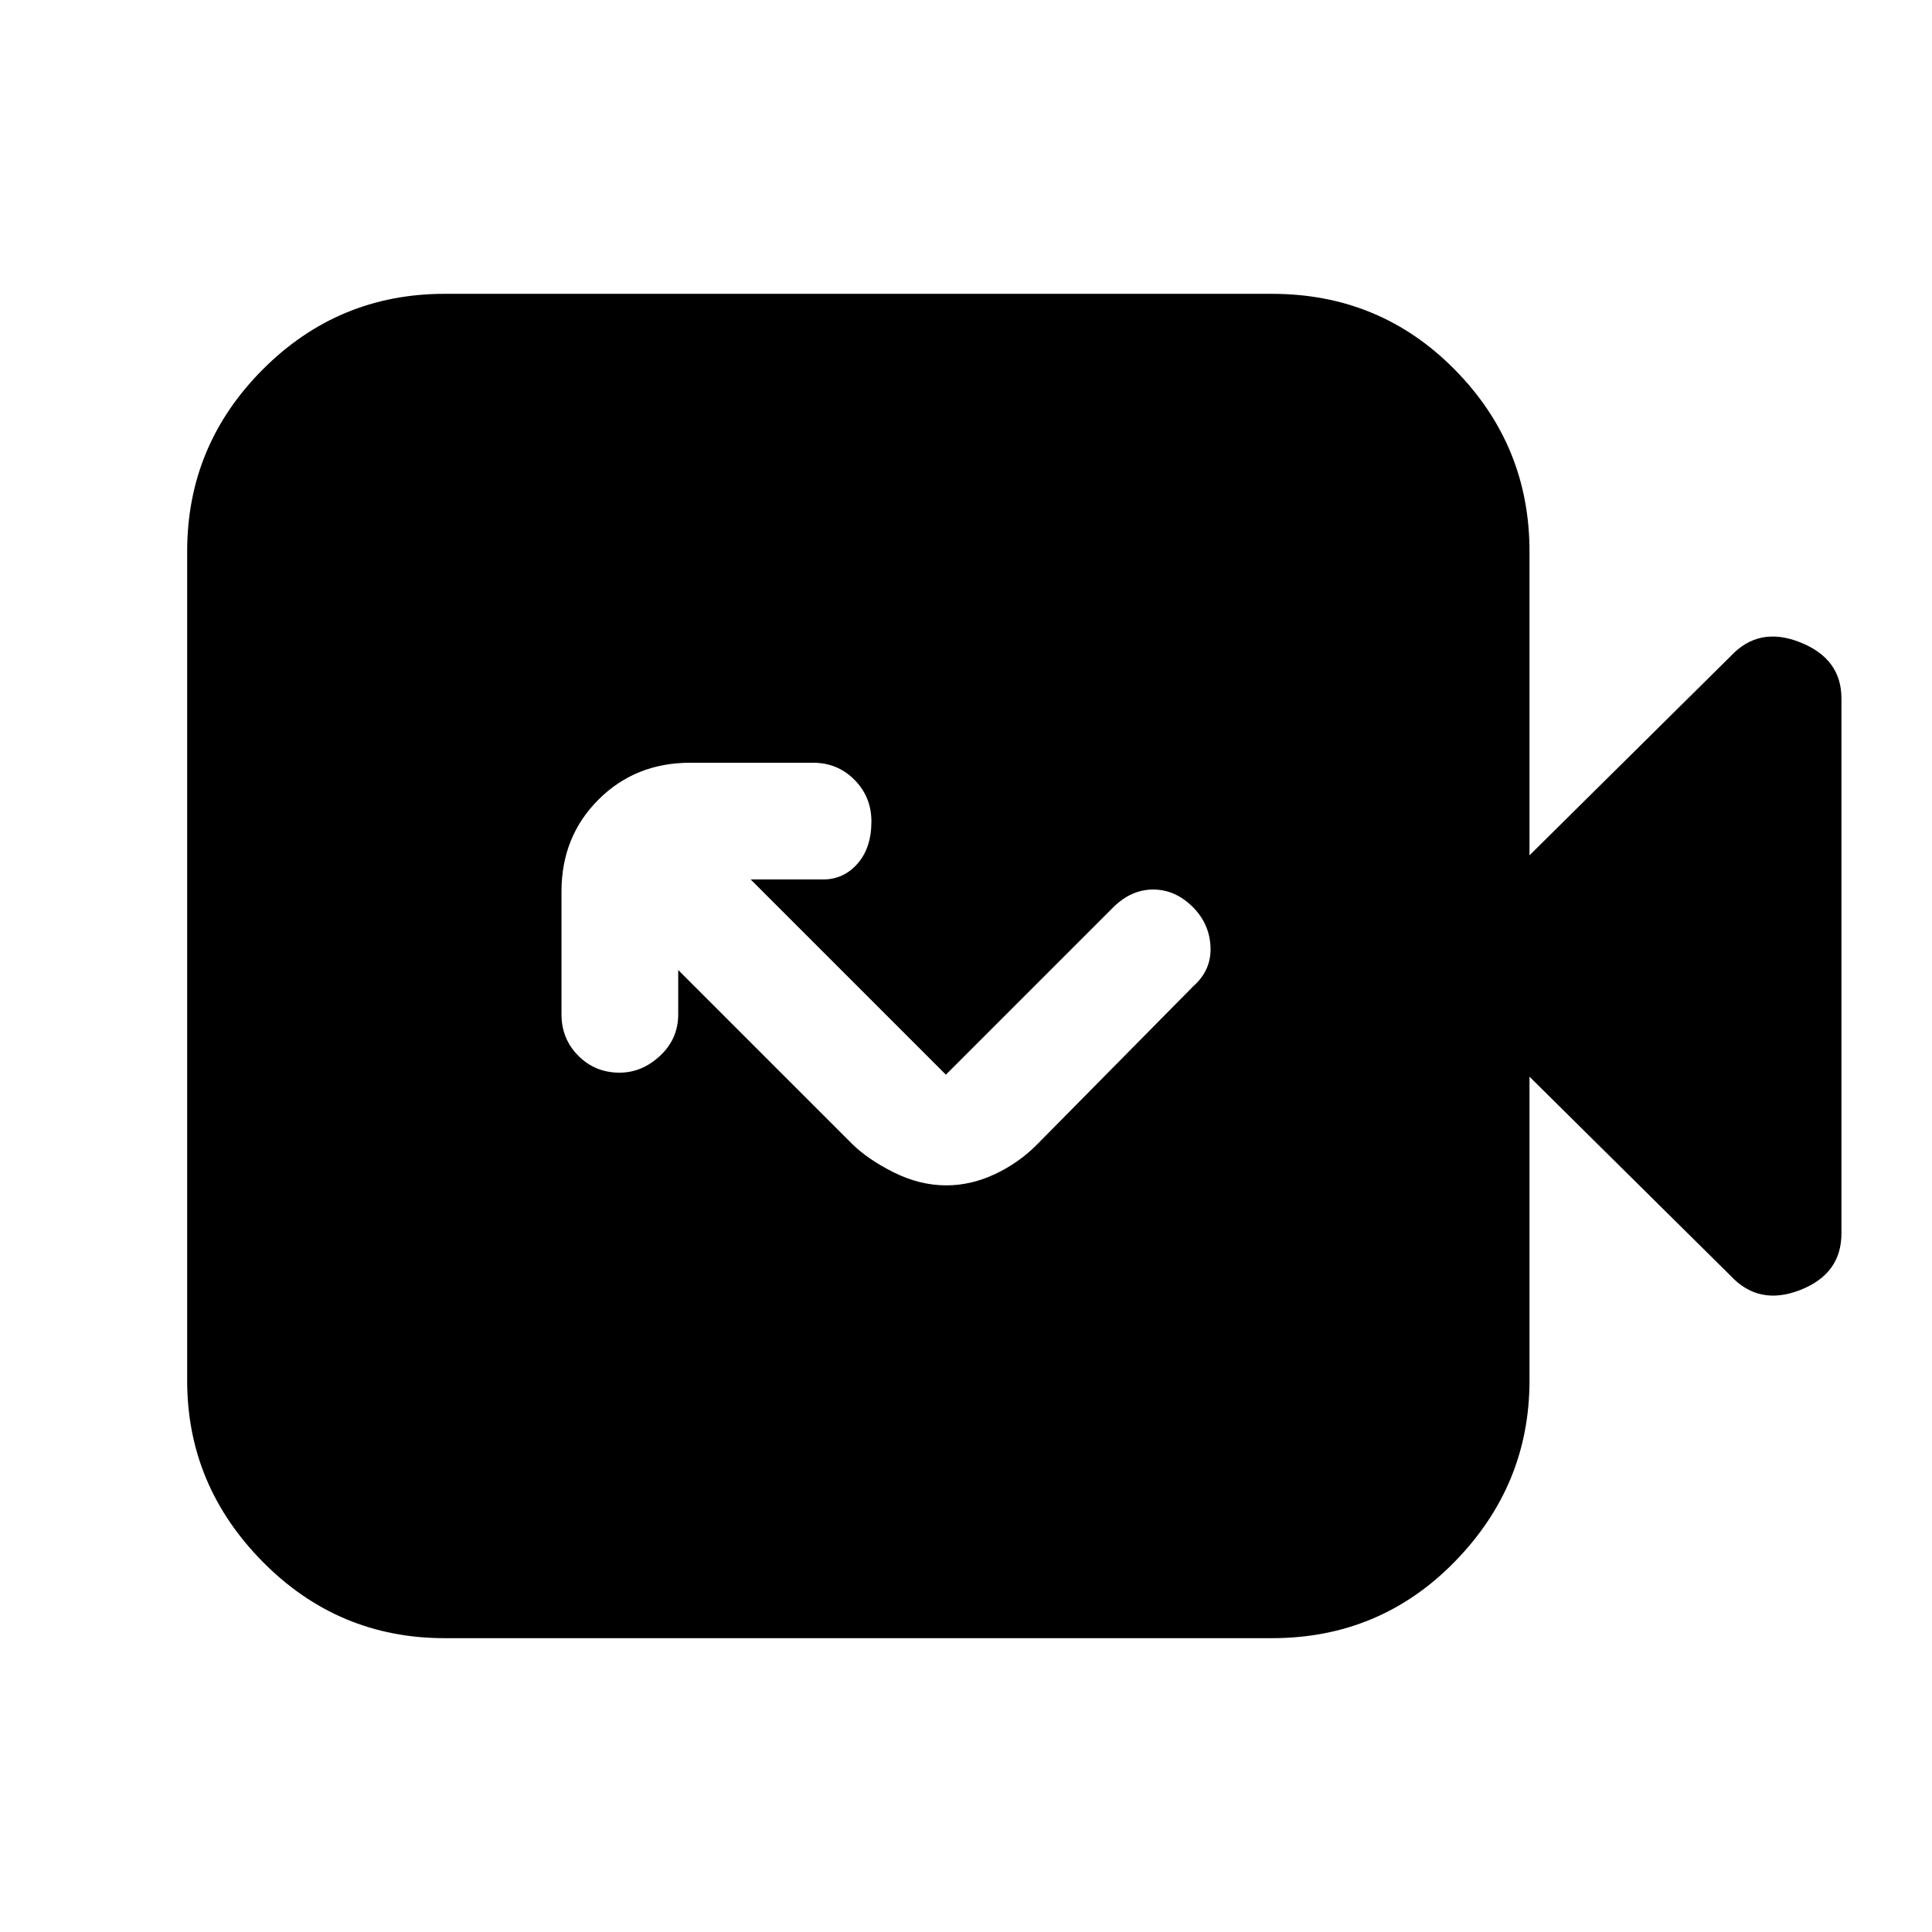 <svg xmlns="http://www.w3.org/2000/svg" height="20" viewBox="0 -960 960 960" width="20"><path d="M470.2-371q12.2 0 24-5.5T515-391l78-79q9-8 8.5-19.5t-8.8-19.8Q584-518 573-518t-20 9l-83 83-97-97h36q10.2 0 17.1-7.86 6.9-7.86 6.9-21 0-12.14-8.4-20.64T404-581h-61q-27.3 0-45.65 18.35Q279-544.3 279-517v61q0 12.2 8.36 20.6 8.36 8.4 20.5 8.4 11.14 0 20.14-8.4t9-20.6v-22l86 86q8 8 21 14.5t26.2 6.5ZM221-146q-53 0-90.5-38T93-274v-412q0-52.7 37.5-90.35Q168-814 221-814h411q53.7 0 90.85 37.65Q760-738.7 760-686v151l100-99q14-15 34.5-6.83Q915-632.67 915-613v265.88Q915-327 894.5-319t-34.5-7l-100-99v151q0 52-37.15 90T632-146H221Z"/></svg>